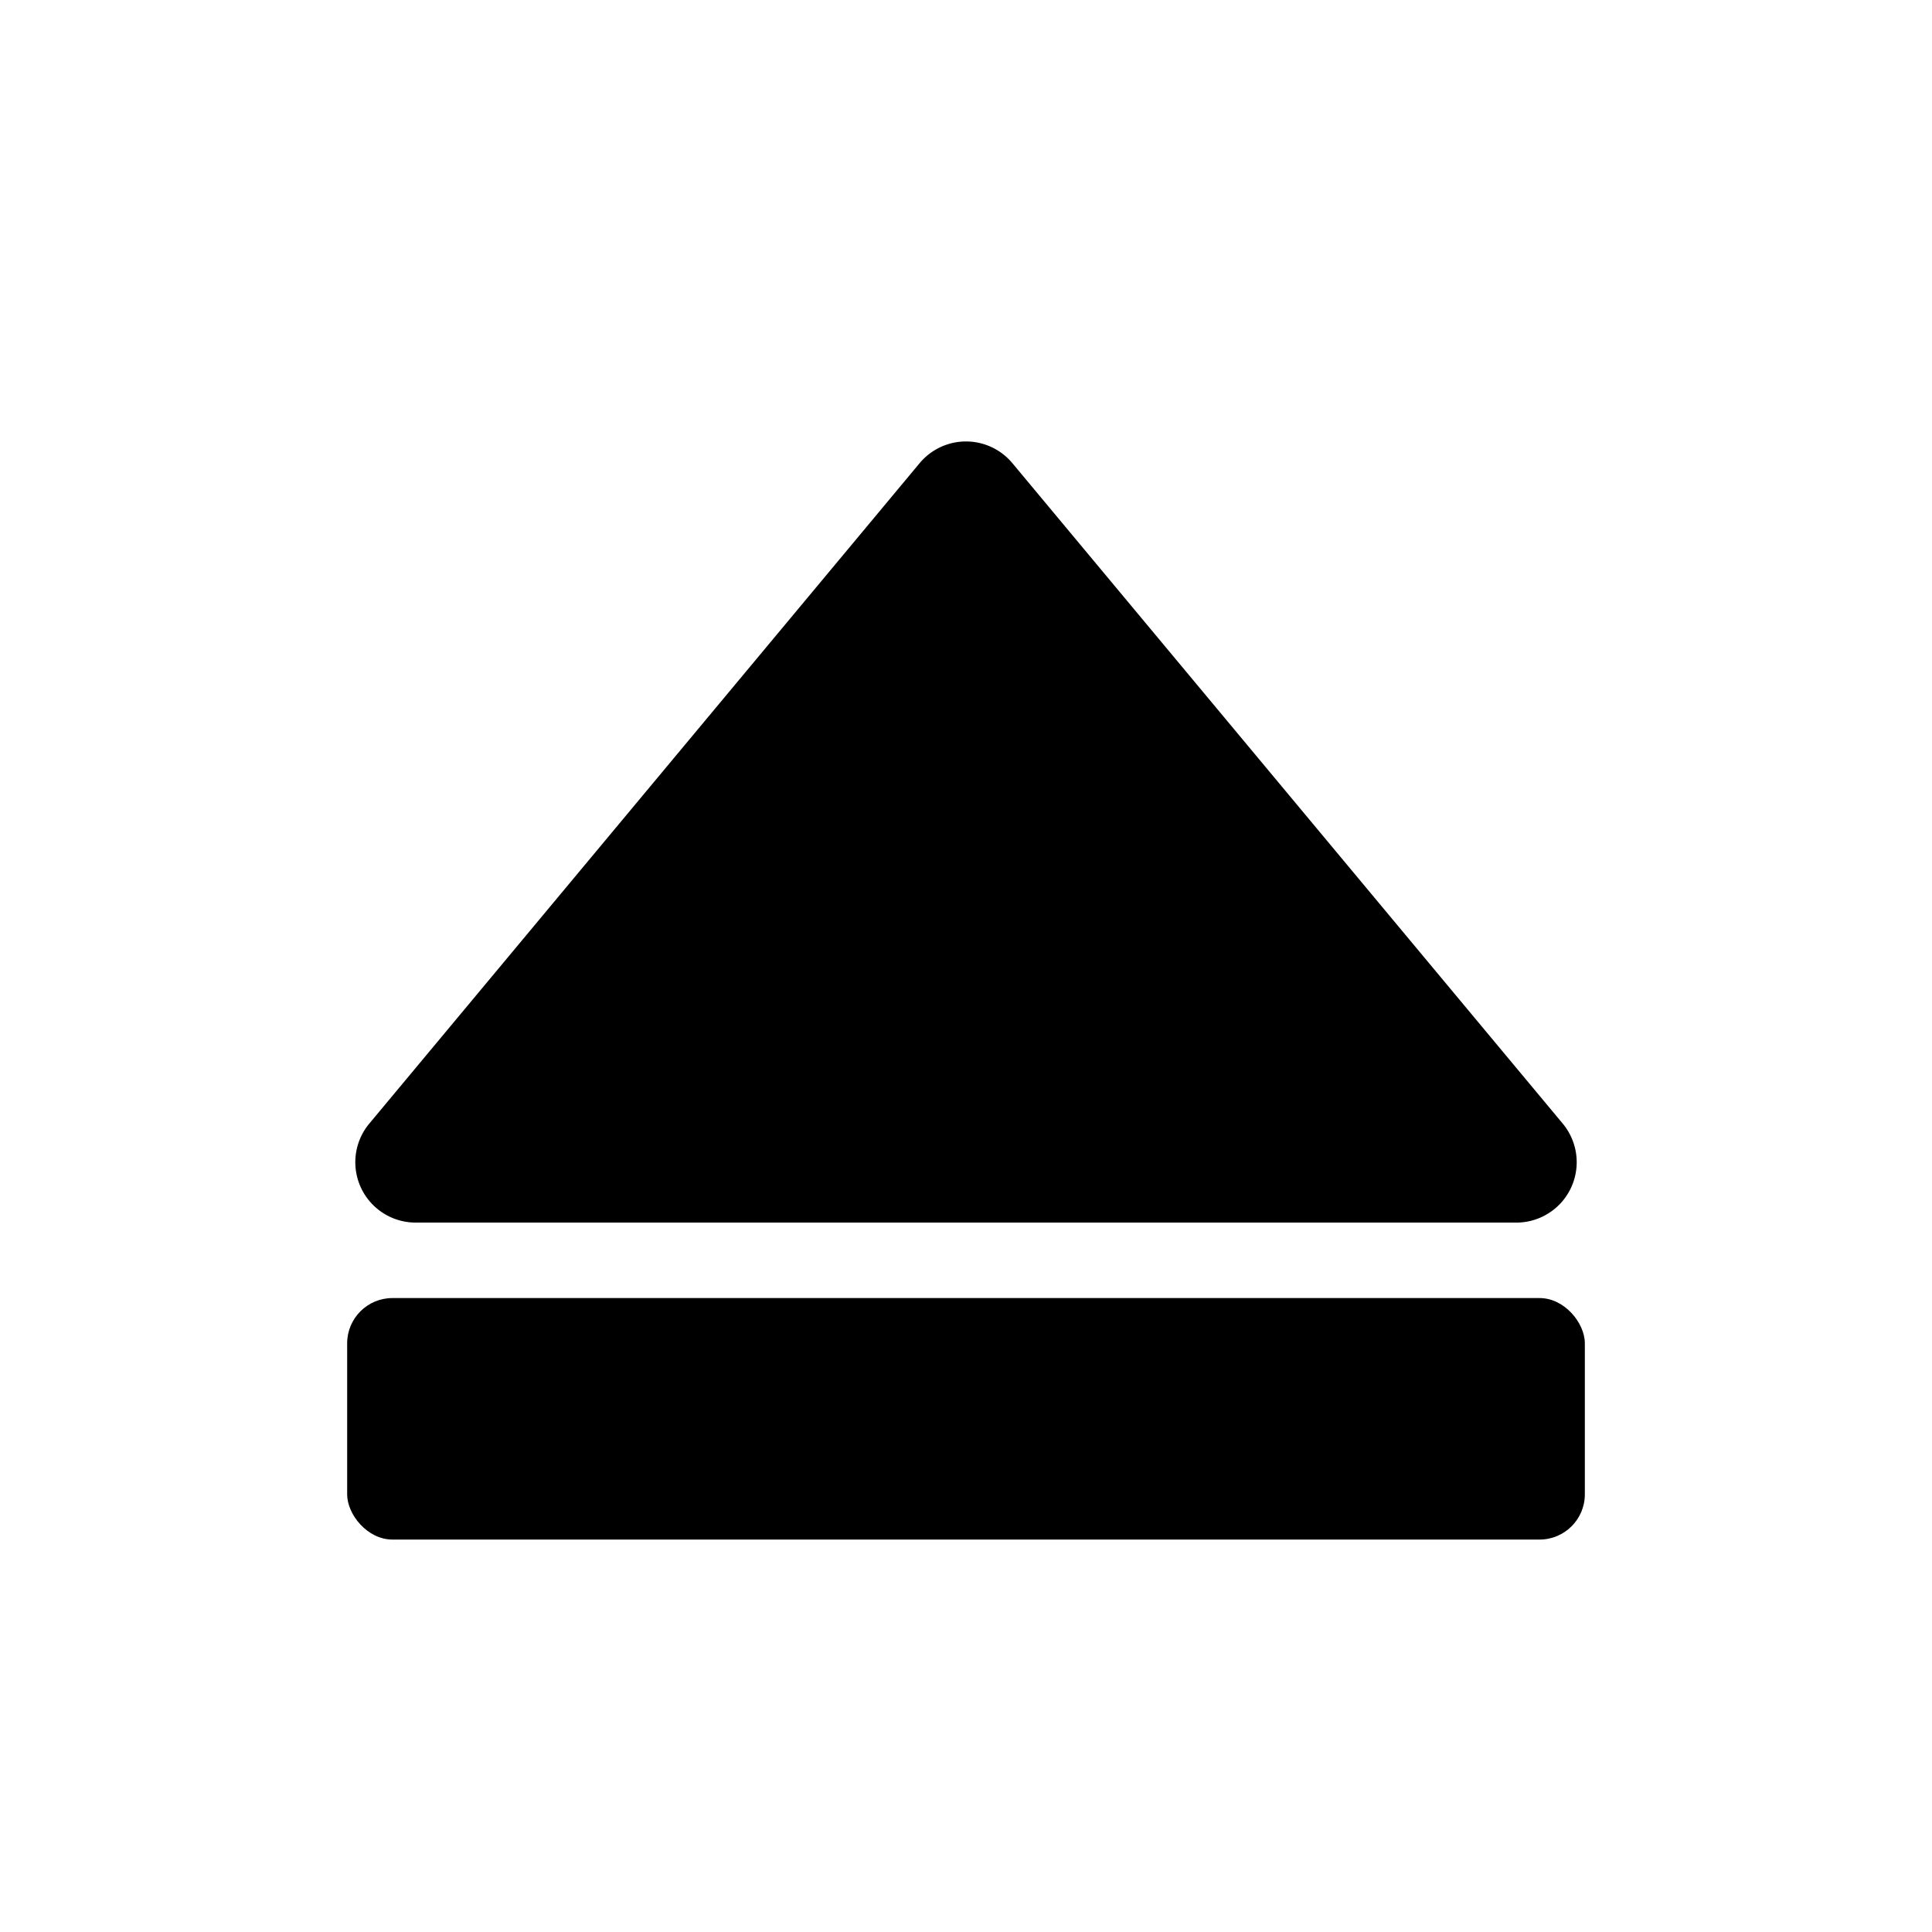 <svg width="128" height="128" xmlns="http://www.w3.org/2000/svg"><g fill="#000" fill-rule="evenodd"><rect x="23" y="86" width="82" height="16" rx="3"/><path d="M67.073 30.687l36.46 43.752A4 4 0 0 1 100.46 81H27.54a4 4 0 0 1-3.073-6.56l36.46-43.753a4 4 0 0 1 6.146 0z"/></g></svg>